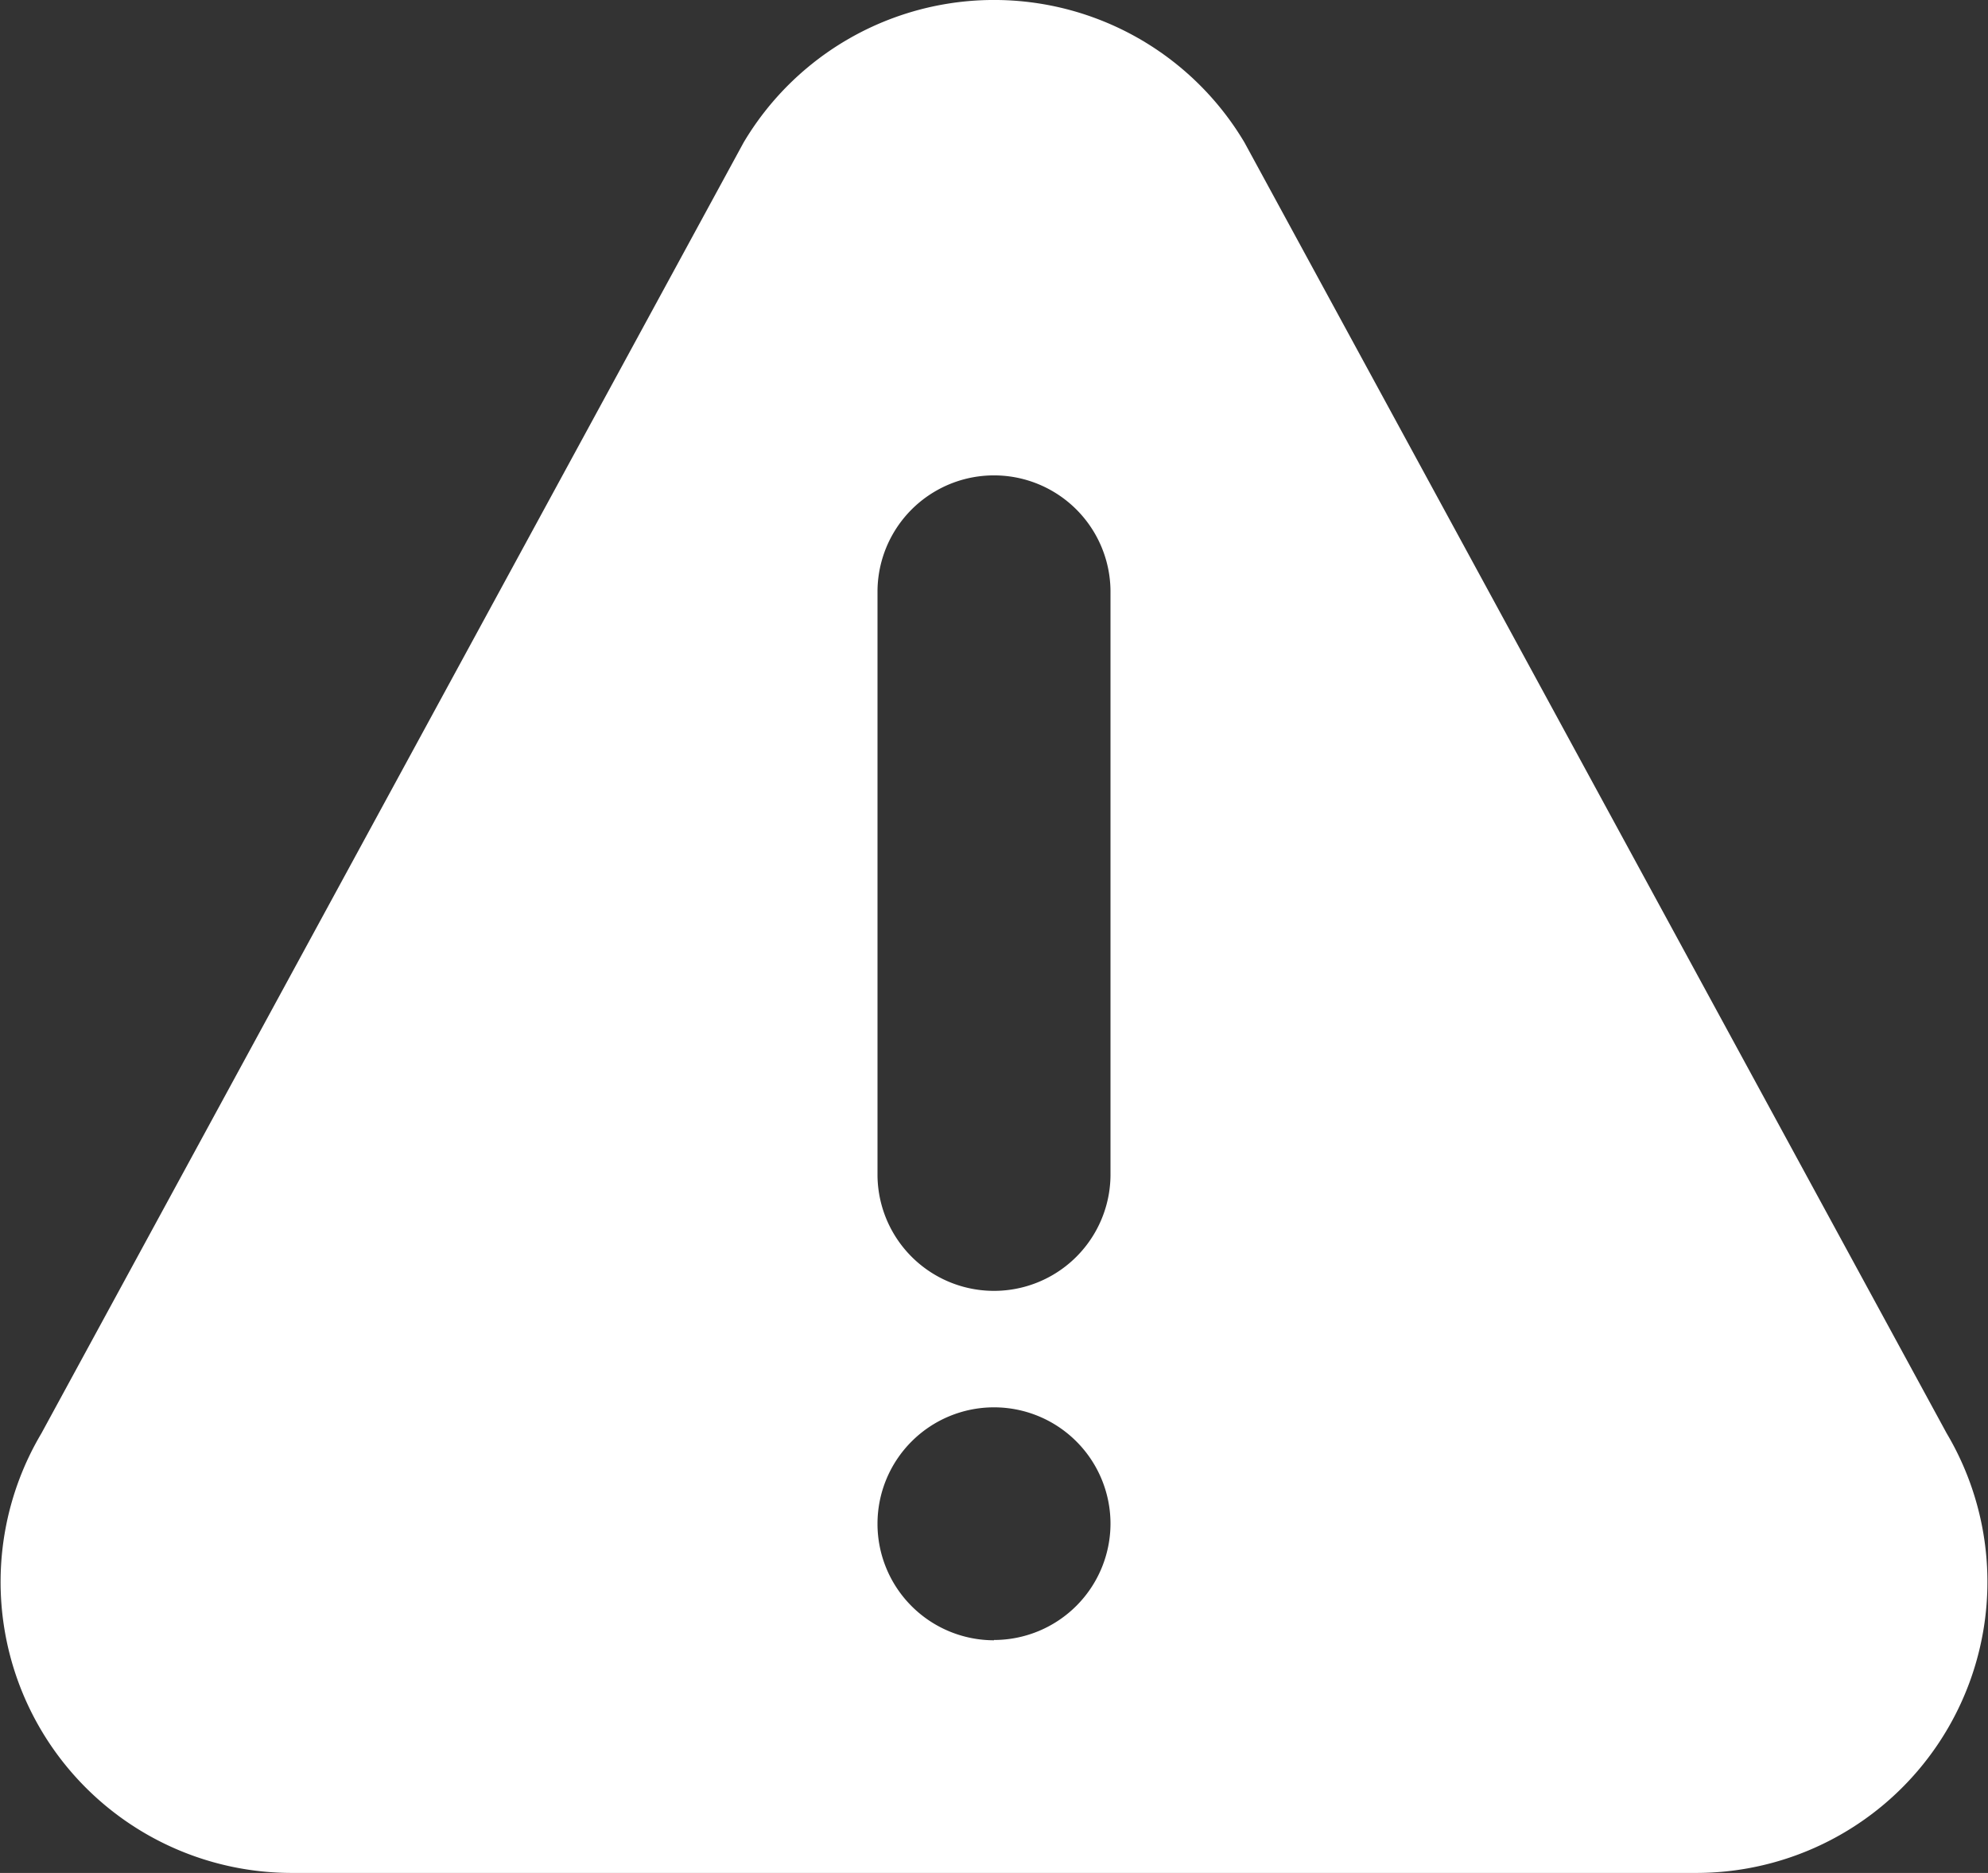 <svg xmlns="http://www.w3.org/2000/svg" width="20.716" height="19.522" viewBox="0 0 20.716 19.522">
  <rect x="0" y="0" width="20.716" height="19.522" fill="#333333" stroke="none"/>
  <g id="warning" transform="translate(0 -14.759)">
    <g id="Group_18236" data-name="Group 18236" transform="translate(0 14.759)">
      <path id="Path_34009" data-name="Path 34009" d="M20.286,29.7,12.968,16.244a3.035,3.035,0,0,0-5.219,0L.431,29.7A3.033,3.033,0,0,0,3.04,34.281H17.676A3.034,3.034,0,0,0,20.286,29.7Zm-9.928,2.156a1.214,1.214,0,1,1,1.214-1.214A1.215,1.215,0,0,1,10.358,31.853ZM11.572,27a1.214,1.214,0,1,1-2.428,0V20.928a1.214,1.214,0,0,1,2.428,0Z" transform="translate(0 -14.759)" fill="#fff"/>
    </g>
  </g>
</svg>
